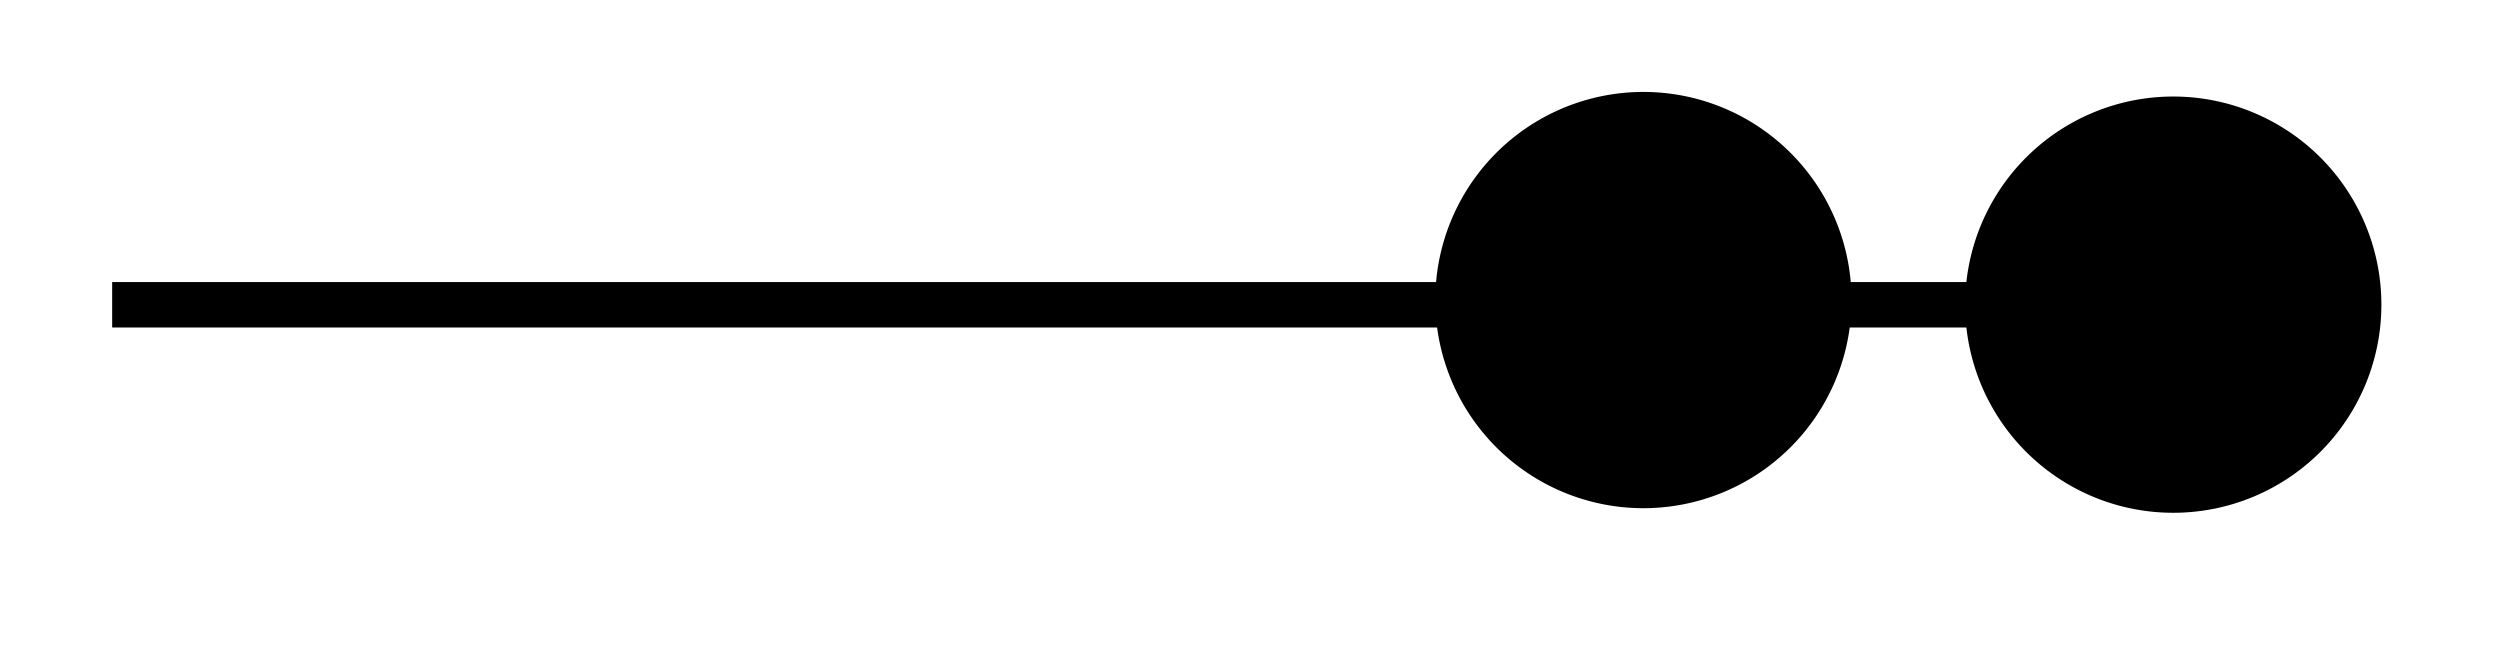 <svg xmlns="http://www.w3.org/2000/svg" width="29.269" height="7.563" viewBox="0 0 21.952 5.672" version="1.2"><defs><clipPath id="a"><path d="M7 0h14.93v5.508H7Zm0 0"/></clipPath><clipPath id="b"><path d="M11 0h10.93v5.508H11Zm0 0"/></clipPath></defs><path style="fill:none;stroke-width:.399;stroke-linecap:butt;stroke-linejoin:miter;stroke:#000;stroke-opacity:1;stroke-miterlimit:10" d="M0 2.21h16.468" transform="matrix(1 0 0 -1 .985 4.886)"/><path style="stroke:none;fill-rule:nonzero;fill:#000;fill-opacity:1" d="M16.059 2.676a1.628 1.628 0 1 0-3.256-.002 1.628 1.628 0 0 0 3.256.002Zm0 0"/><g clip-path="url(#a)"><path style="fill:none;stroke-width:.399;stroke-linecap:butt;stroke-linejoin:miter;stroke:#000;stroke-opacity:1;stroke-miterlimit:10" d="M3.457-.002A1.628 1.628 0 1 1 .202 0a1.628 1.628 0 0 1 3.255-.002Zm0 0" transform="matrix(1 0 0 -1 12.601 2.674)"/></g><path style="stroke:none;fill-rule:nonzero;fill:#000;fill-opacity:1" d="M20.71 2.676a1.628 1.628 0 1 0-3.255-.002 1.628 1.628 0 0 0 3.256.002Zm0 0"/><g clip-path="url(#b)"><path style="fill:none;stroke-width:.399;stroke-linecap:butt;stroke-linejoin:miter;stroke:#000;stroke-opacity:1;stroke-miterlimit:10" d="M3.457-.002A1.628 1.628 0 1 1 .201 0a1.628 1.628 0 0 1 3.256-.002Zm0 0" transform="matrix(1 0 0 -1 17.254 2.674)"/></g></svg>